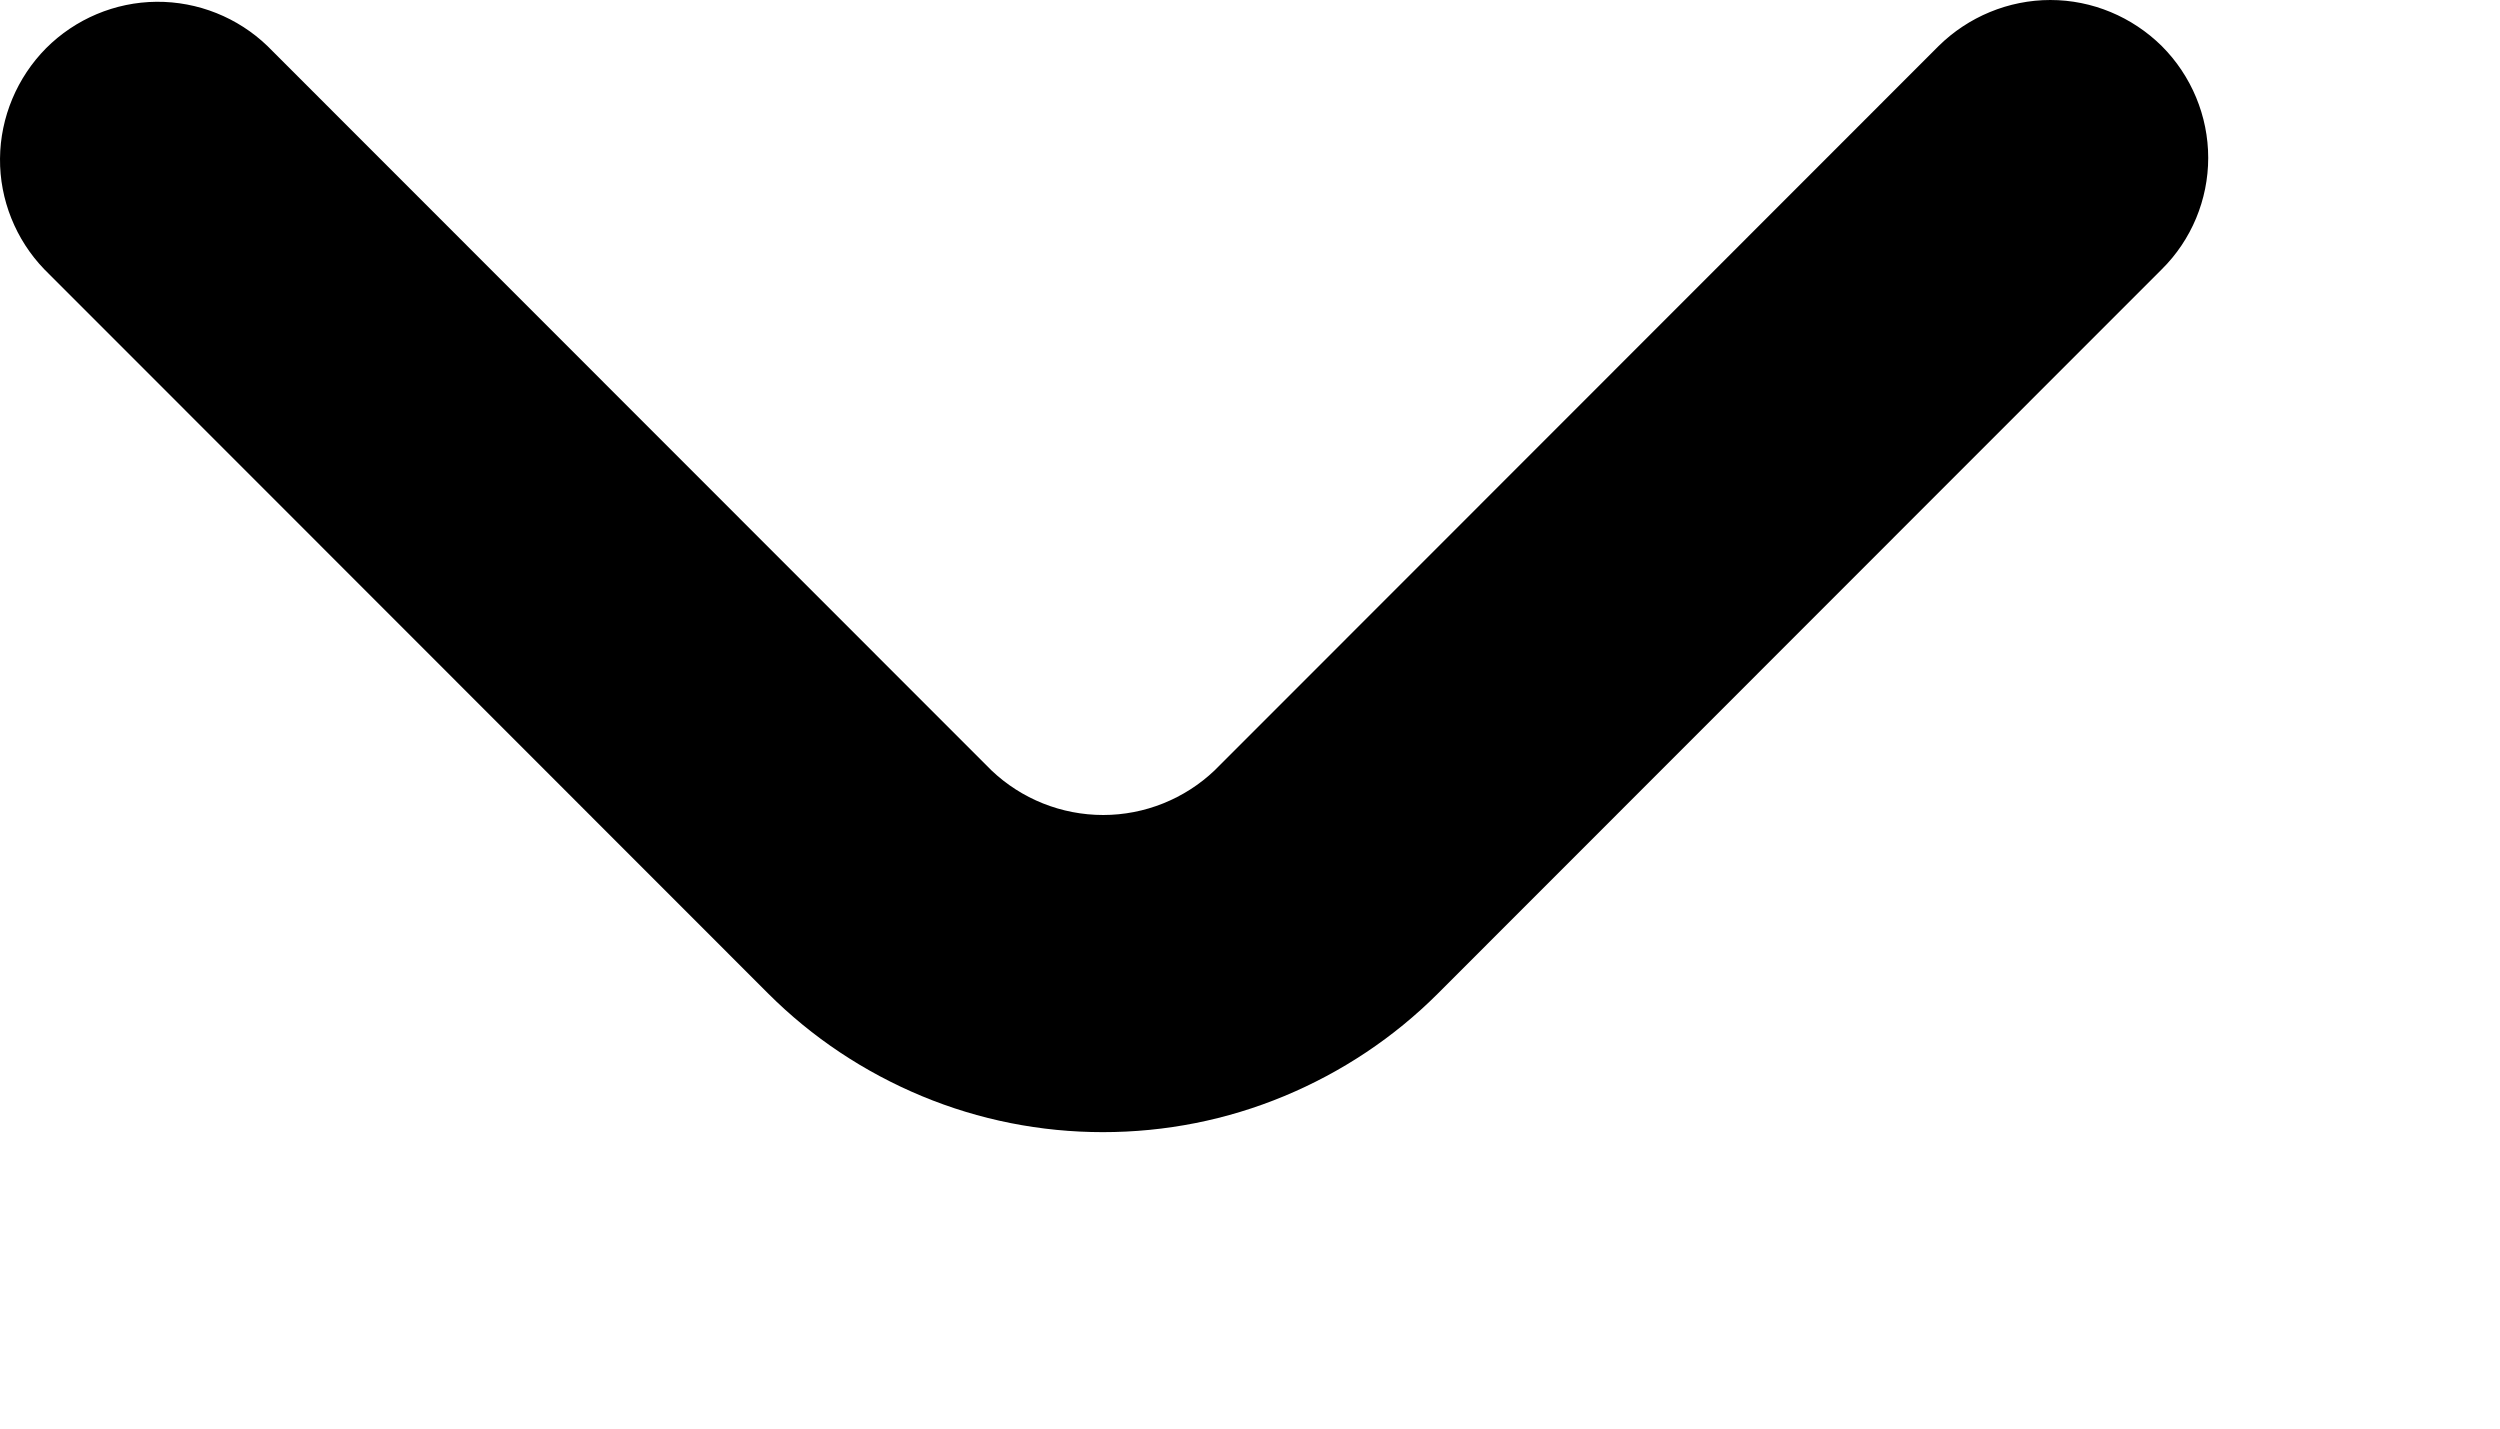 <svg width="7" height="4" viewBox="0 0 7 4" fill="none" xmlns="http://www.w3.org/2000/svg">
<path d="M6.053 0.129C5.97 0.047 5.858 0 5.741 0C5.624 0 5.511 0.047 5.428 0.129L3.401 2.157C3.317 2.237 3.205 2.282 3.089 2.282C2.972 2.282 2.86 2.237 2.776 2.157L0.749 0.129C0.666 0.049 0.554 0.004 0.438 0.005C0.322 0.006 0.211 0.053 0.129 0.135C0.048 0.217 0.001 0.328 1.67094e-05 0.444C-0.001 0.559 0.044 0.671 0.124 0.754L2.151 2.782C2.274 2.905 2.42 3.002 2.581 3.069C2.742 3.136 2.914 3.17 3.088 3.17C3.263 3.17 3.435 3.136 3.596 3.069C3.757 3.002 3.903 2.905 4.026 2.782L6.053 0.754C6.136 0.672 6.183 0.559 6.183 0.442C6.183 0.325 6.136 0.212 6.053 0.129Z" fill="black"/>
</svg>
